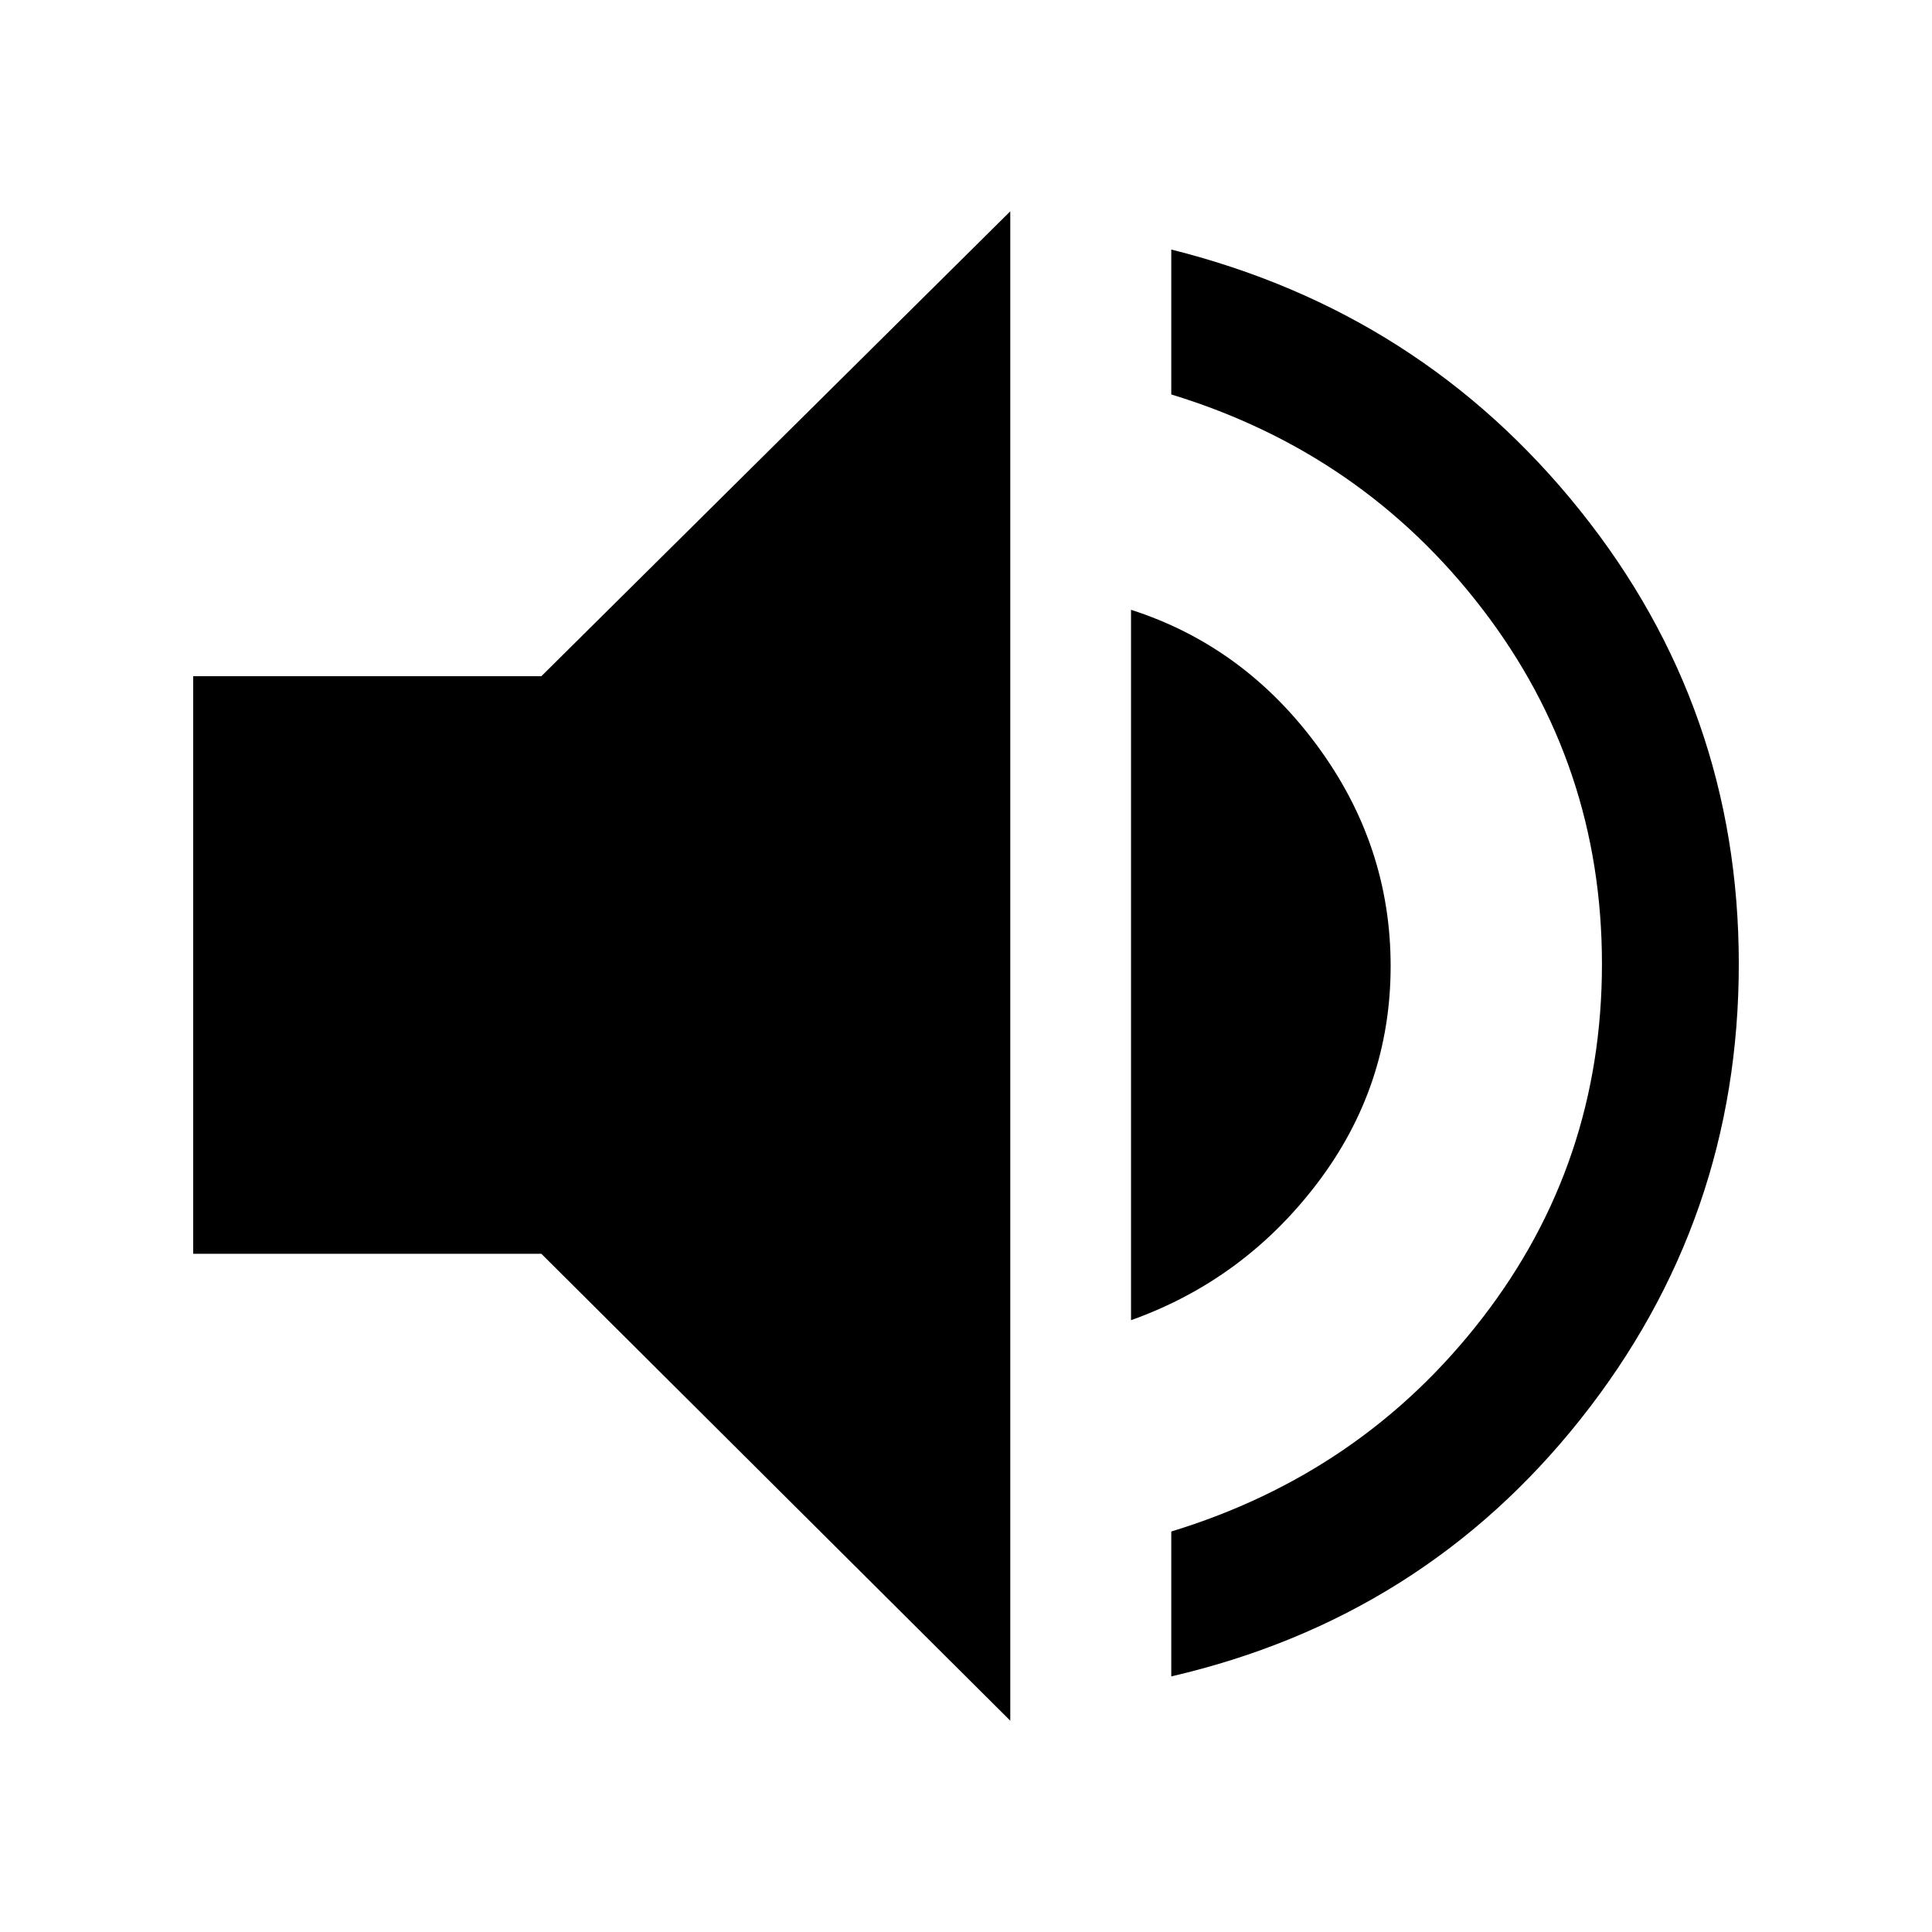 <svg xmlns="http://www.w3.org/2000/svg" height="48" width="48"><path d="M29.1 41.65V38.05Q33.85 36.6 36.825 32.75Q39.8 28.9 39.8 23.95Q39.8 19 36.825 15.125Q33.85 11.25 29.1 9.8V6.2Q35.3 7.75 39.25 12.675Q43.2 17.6 43.2 23.95Q43.2 30.3 39.275 35.25Q35.35 40.2 29.1 41.65ZM25.1 42.75 13.45 31.15H4.8V16.8H13.45L25.1 5.25ZM28.1 32.8V15.15Q30.9 16.05 32.725 18.525Q34.55 21 34.55 24Q34.55 27 32.725 29.4Q30.9 31.8 28.1 32.8Z"/></svg>